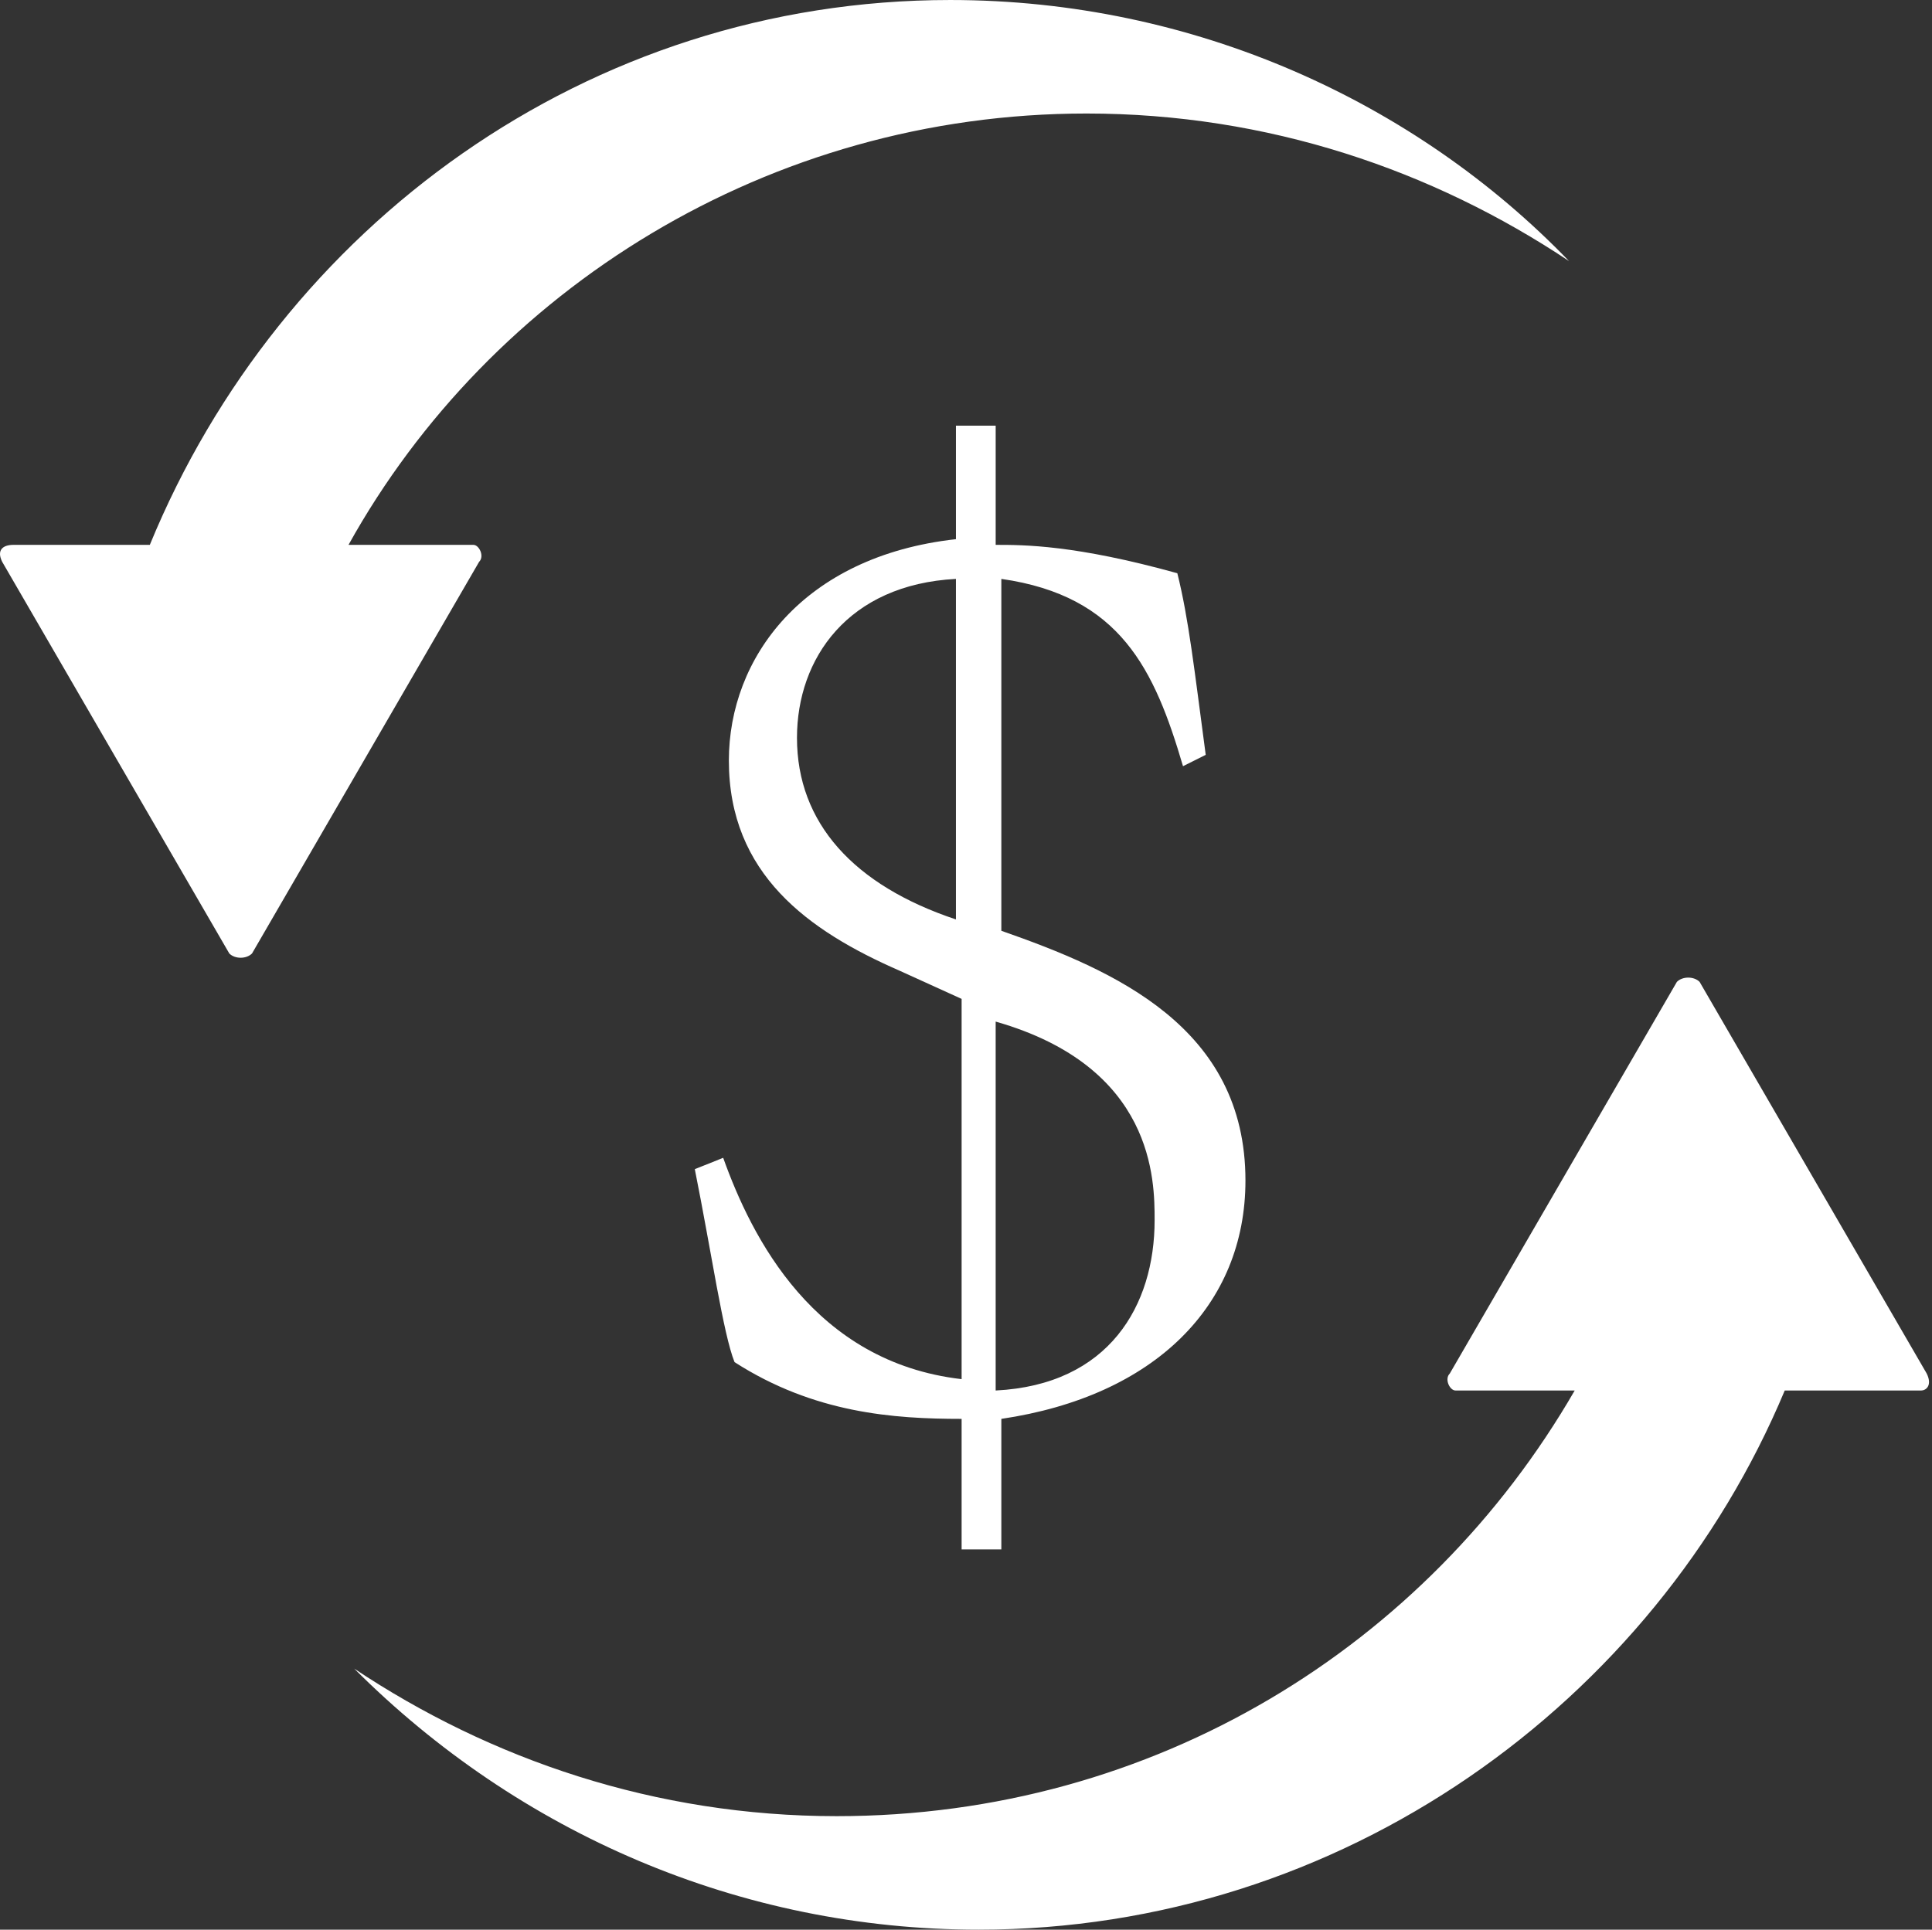 <?xml version="1.0" standalone="no"?><!DOCTYPE svg PUBLIC "-//W3C//DTD SVG 1.1//EN" "http://www.w3.org/Graphics/SVG/1.1/DTD/svg11.dtd"><svg t="1597590551484" class="icon" viewBox="0 0 1025 1024" version="1.1" xmlns="http://www.w3.org/2000/svg" p-id="7233" xmlns:xlink="http://www.w3.org/1999/xlink" width="32.031" height="32"><rect x="0" y="0" width="1025" height="1024" fill="#333333" stroke="none"/><defs><style type="text/css"></style></defs><path d="M504.146 0C311.393 0 148.758 120.471 79.487 289.129H7.205c-6.024 0-9.035 3.012-6.024 9.035l120.471 207.812c3.012 3.012 9.035 3.012 12.047 0l120.471-207.812c3.012-3.012 0-9.035-3.012-9.035H184.899C260.193 153.6 407.77 60.235 576.429 60.235c96.376 0 183.718 30.118 256 78.306C751.111 54.212 633.652 0 504.146 0zM519.205 1024c192.753 0 358.4-120.471 427.671-286.118h72.282c3.012 0 6.024-3.012 3.012-9.035l-120.471-207.812c-3.012-3.012-9.035-3.012-12.047 0l-120.471 207.812c-3.012 3.012 0 9.035 3.012 9.035h63.247c-78.306 135.529-222.871 225.882-391.529 225.882-96.376 0-183.718-30.118-256-78.306 87.341 87.341 204.8 138.541 331.294 138.541z" fill="#ffffff" p-id="7234"></path><path d="M627.629 406.588c-15.059-51.2-33.129-90.353-96.376-99.388v186.729c60.235 21.082 129.506 51.2 129.506 132.518 0 66.259-48.188 114.447-129.506 126.494v69.271h-21.082V752.941c-36.141 0-78.306-3.012-120.471-30.118-6.024-15.059-12.047-57.224-21.082-102.4l15.059-6.024c15.059 42.165 48.188 108.424 126.494 117.459v-201.788l-33.129-15.059c-48.188-21.082-90.353-51.2-90.353-111.435 0-54.212 39.153-108.424 120.471-117.459v-60.235h21.082v63.247c15.059 0 42.165 0 96.376 15.059 6.024 24.094 9.035 51.2 15.059 96.376l-12.047 6.024z m-120.471-99.388c-57.224 3.012-84.329 42.165-84.329 84.329 0 45.176 30.118 78.306 84.329 96.376v-180.706z m21.082 430.682c60.235-3.012 84.329-45.176 84.329-90.353 0-21.082 0-81.318-84.329-105.412v195.765z" fill="#ffffff" p-id="7235"></path></svg>